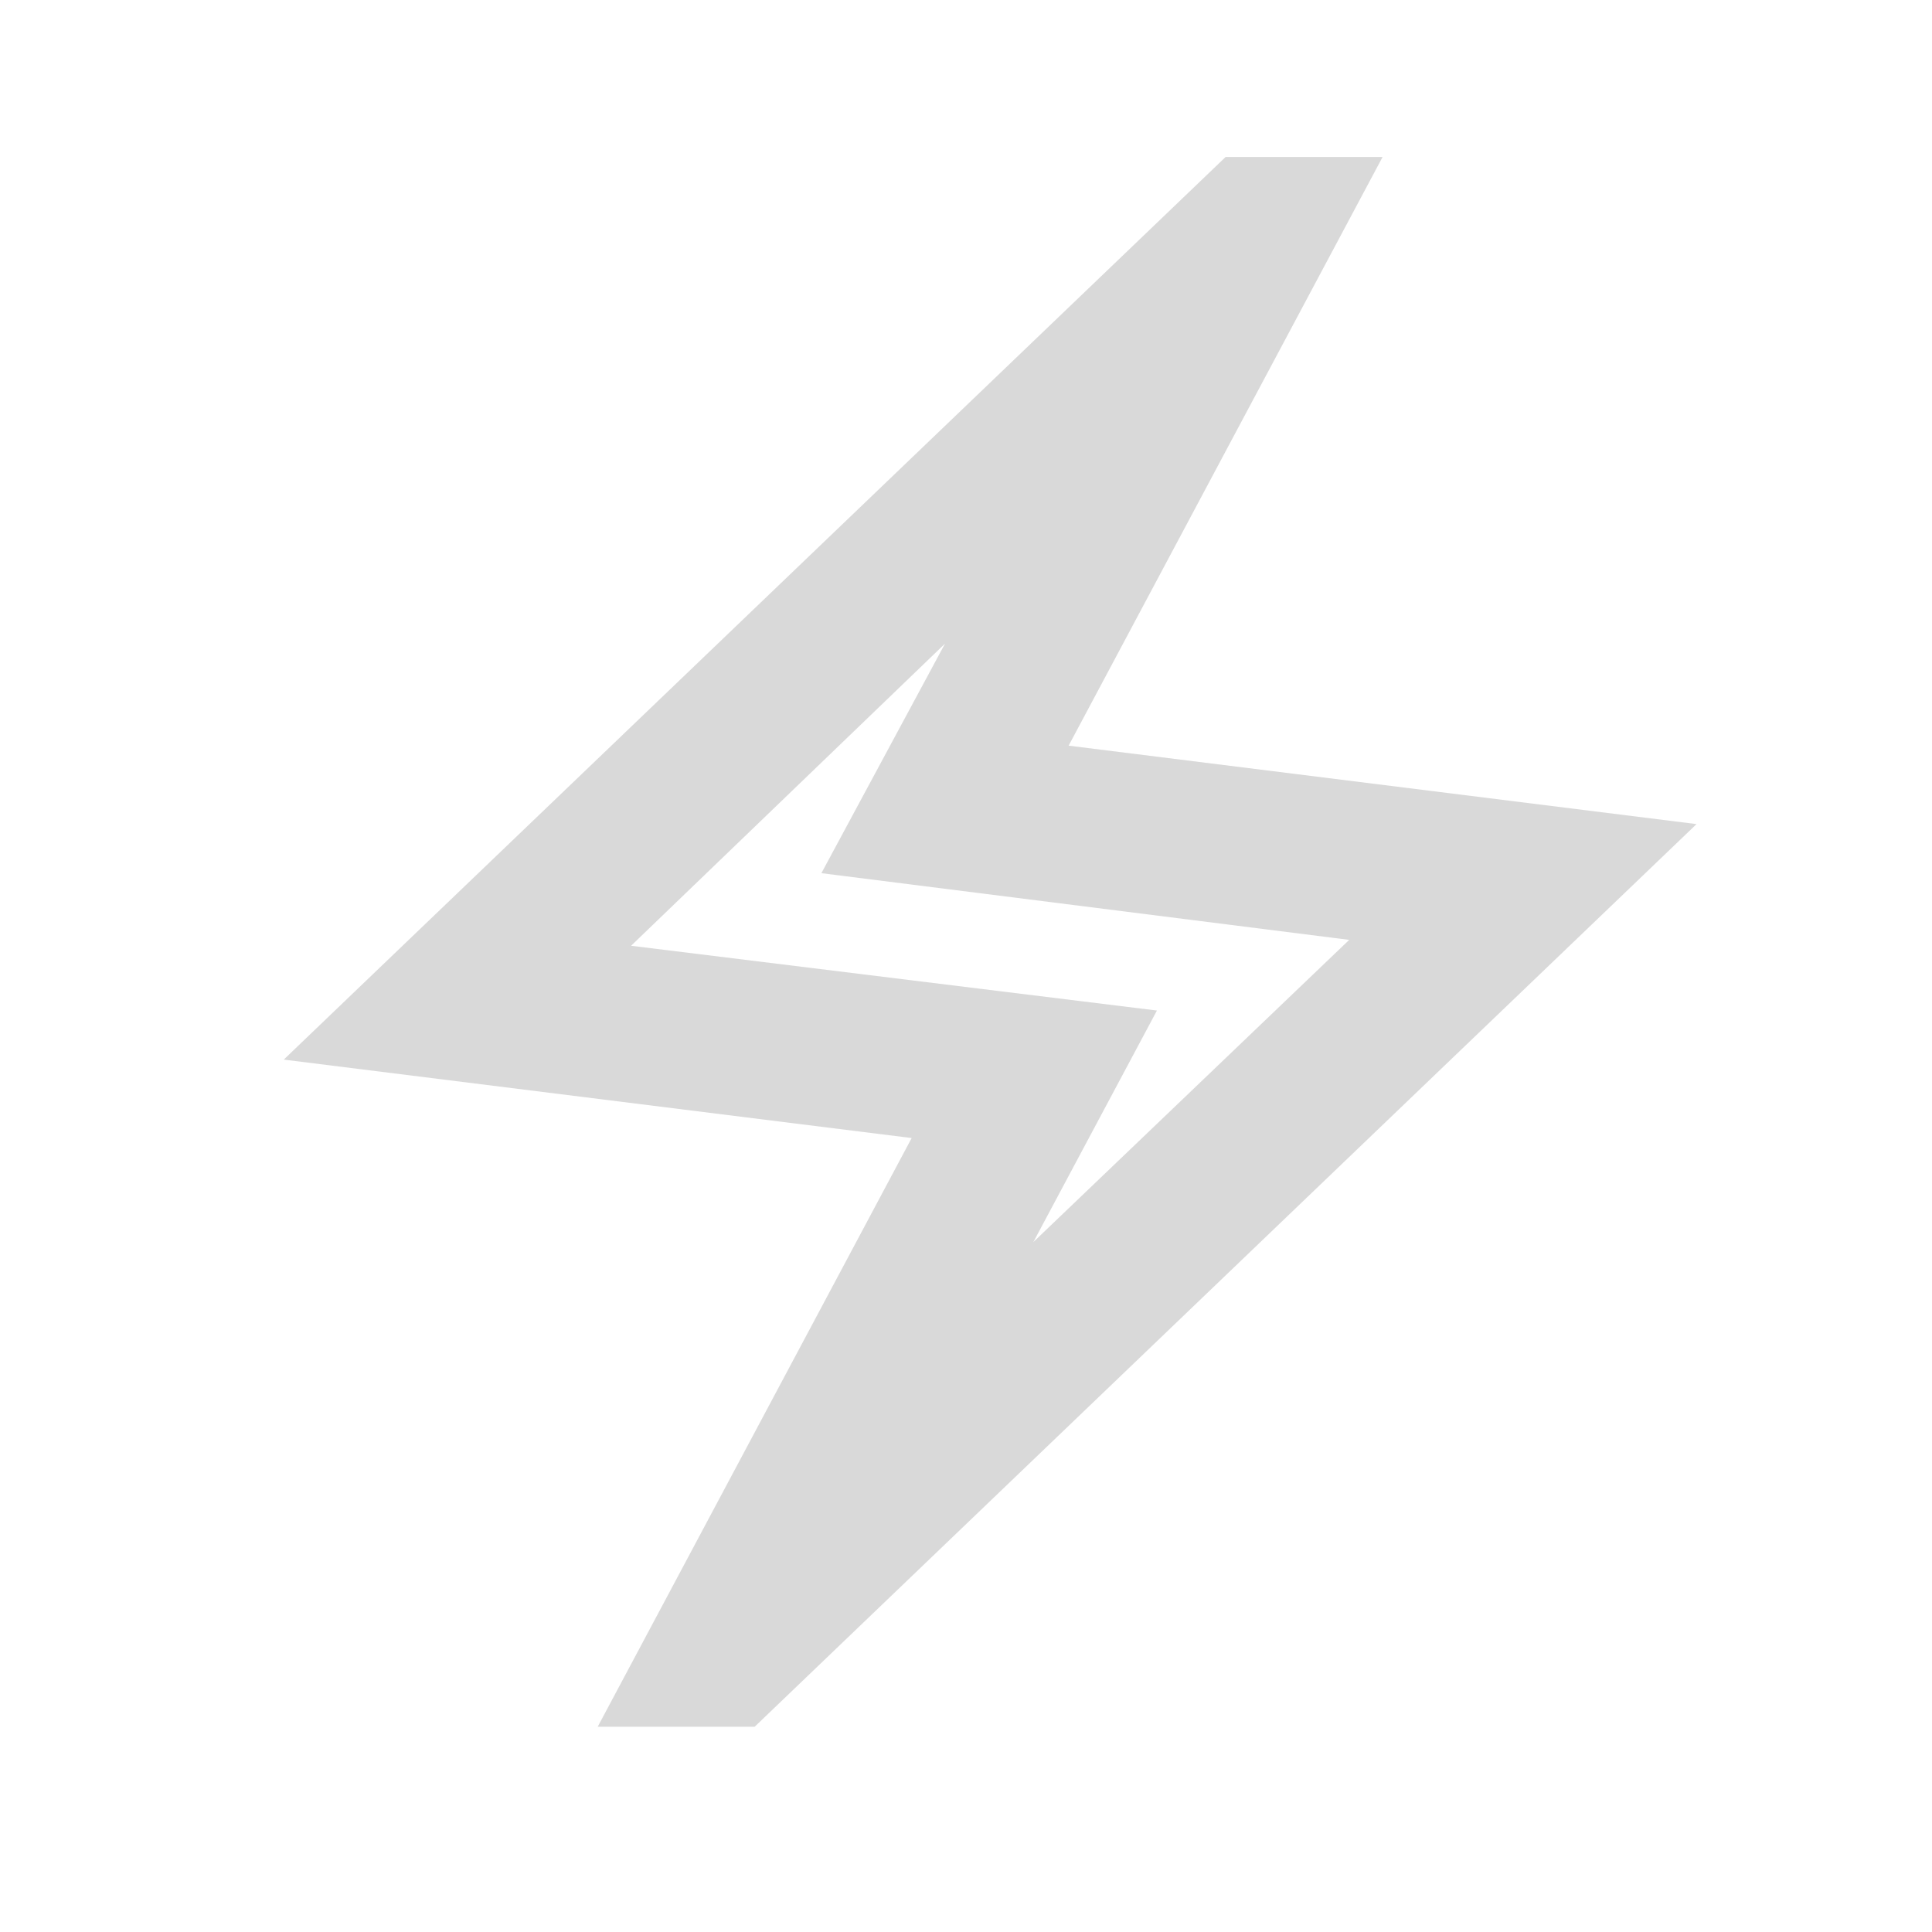 <svg width="40" height="40" viewBox="0 0 40 40" fill="none" xmlns="http://www.w3.org/2000/svg">
<mask id="mask0_441_2166" style="mask-type:alpha" maskUnits="userSpaceOnUse" x="0" y="0" width="40" height="40">
<rect width="40" height="40" fill="#D9D9D9"/>
</mask>
<g mask="url(#mask0_441_2166)">
<path d="M12.375 35.75L18.875 23.562L5.875 21.938L25.375 3.25H28.625L22.125 15.438L35.125 17.062L15.625 35.75H12.375ZM21.394 25.716L27.934 19.459L17.006 18.078L19.566 13.325L13.066 19.581L23.953 20.922L21.394 25.716Z" fill="#D9D9D9"/>
</g>
</svg>

